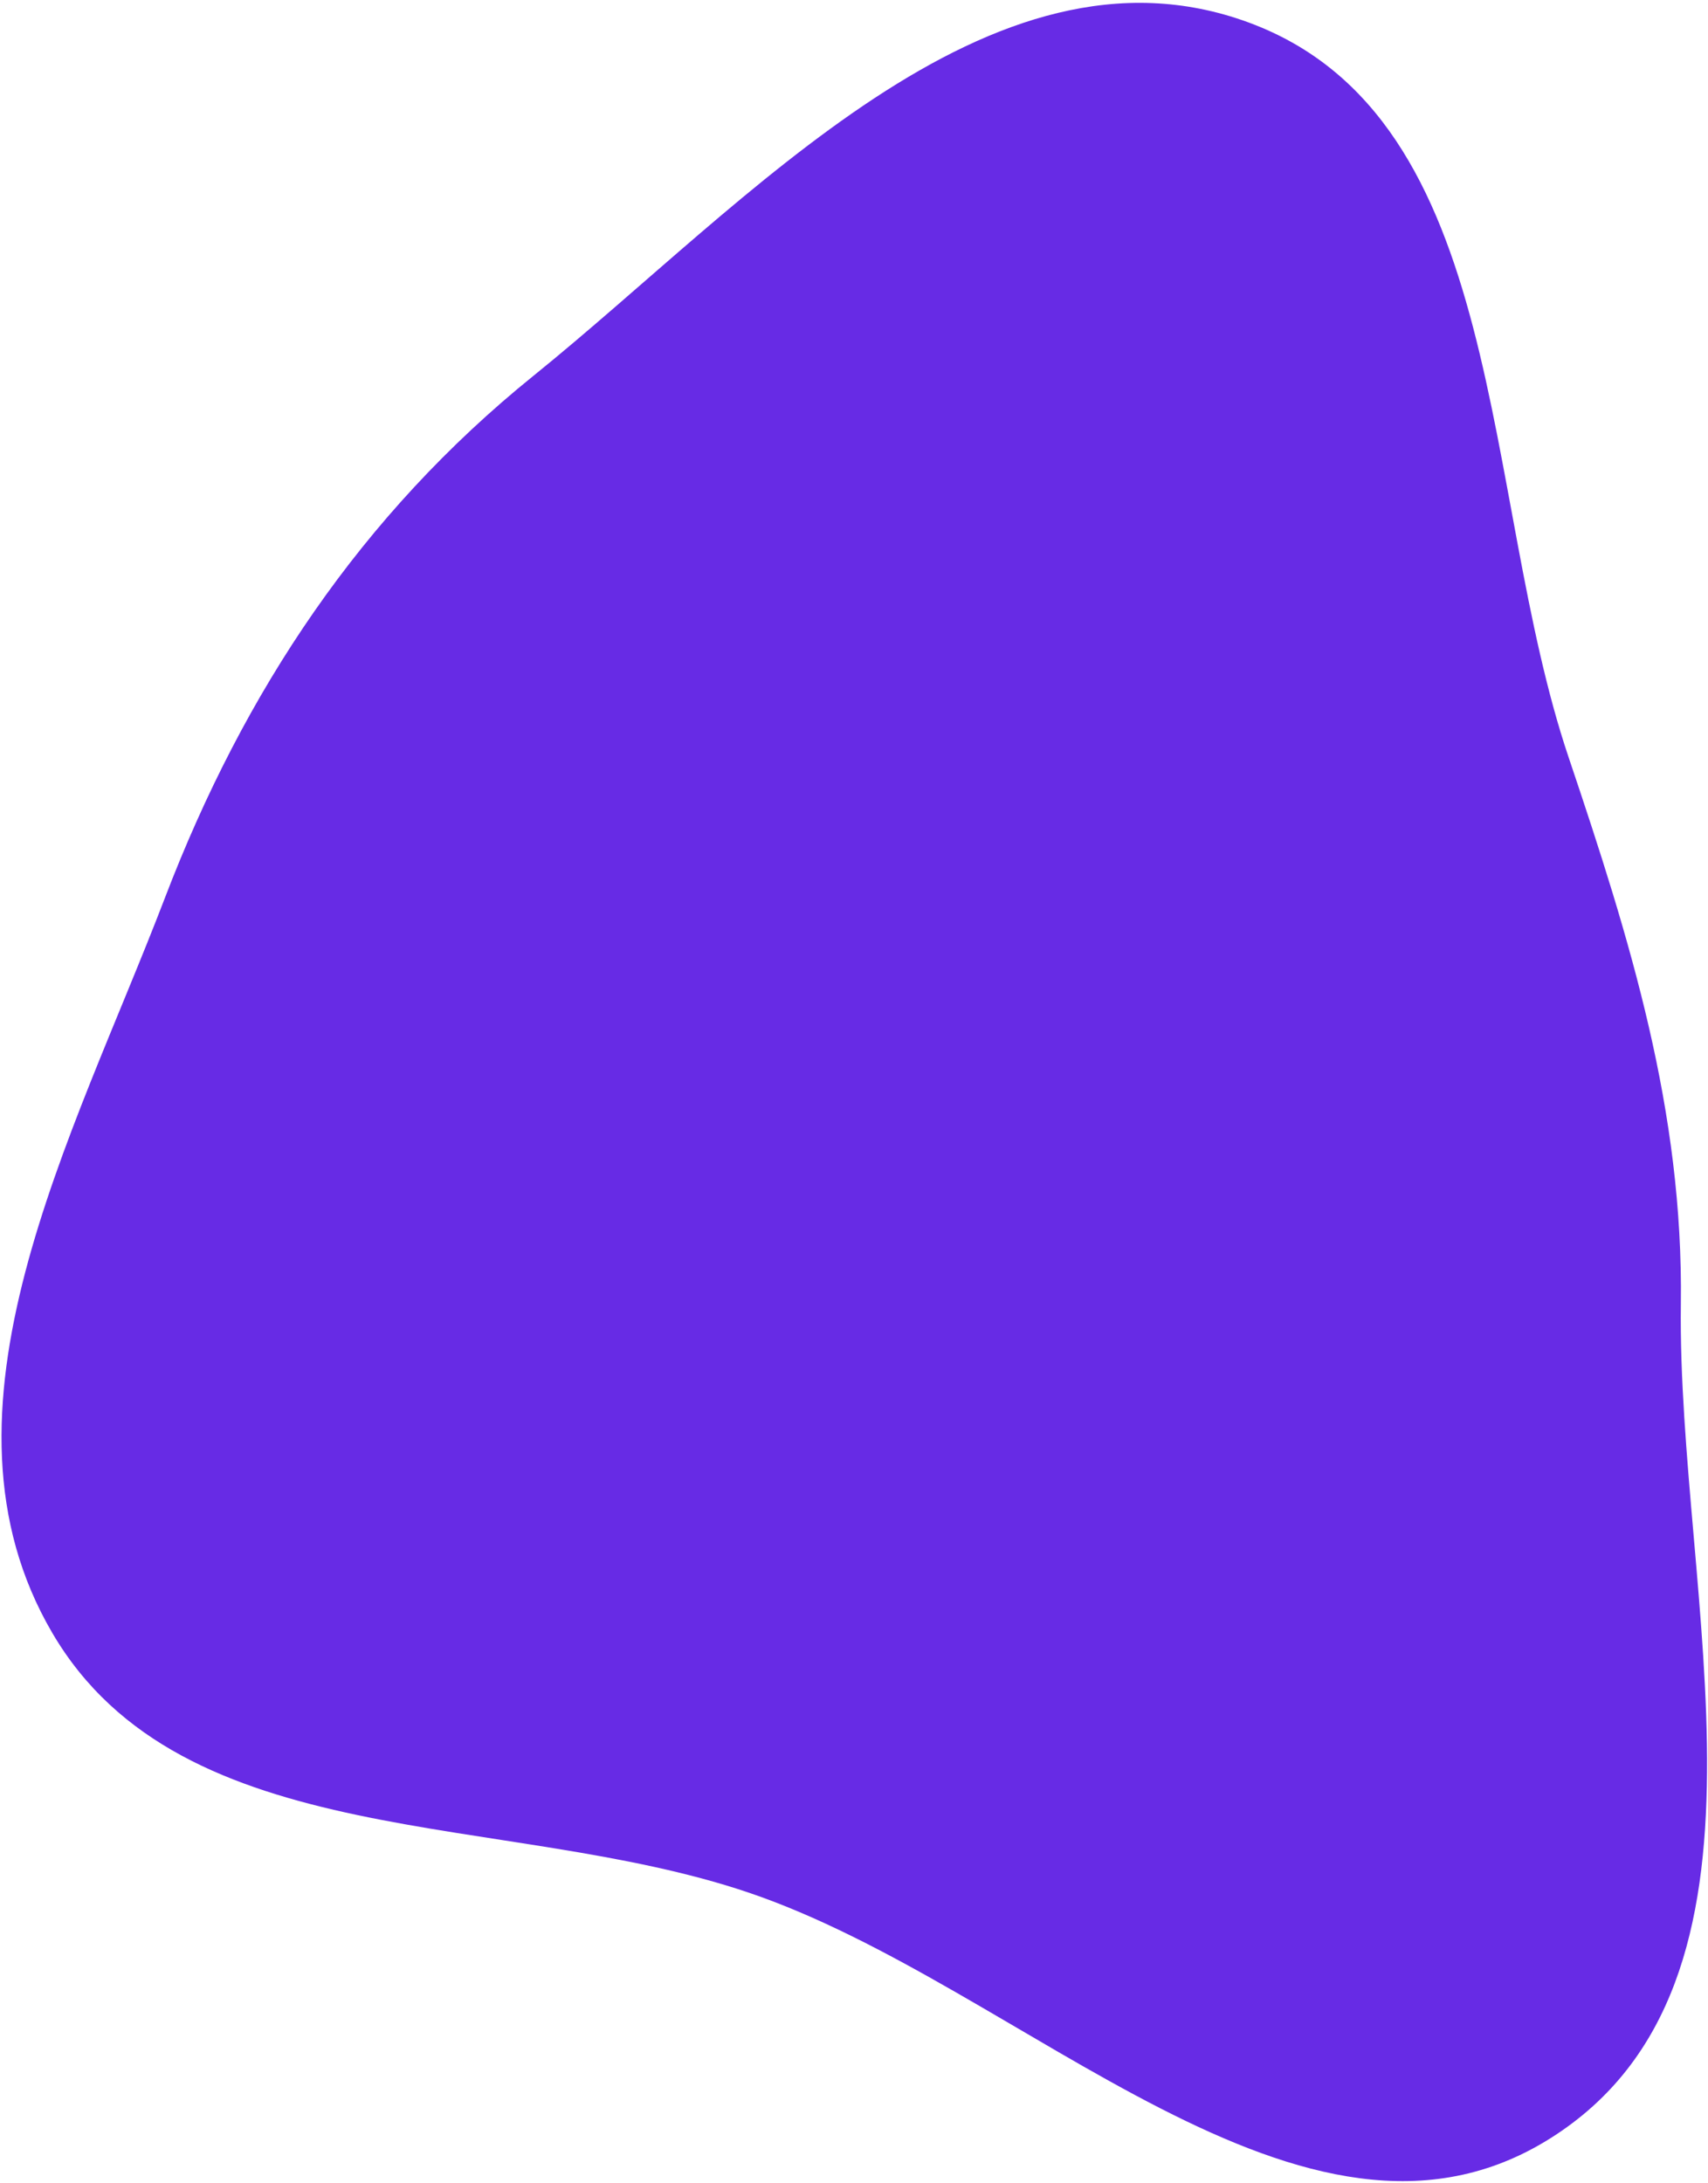 <svg xmlns="http://www.w3.org/2000/svg" width="288" height="368" fill="none"><path fill="#672BE5" fill-rule="evenodd" d="M210.552 3.793c43.923 16.179 38.98 79.489 53.941 123.841 10.424 30.904 19.356 59.585 18.93 92.196-.644 49.296 19.739 114.282-21.971 140.564-41.498 26.149-88.867-25.769-135.348-41.435-41.1-13.853-95.341-6.3-117.281-43.714-21.974-37.47 3.453-83.341 18.984-123.907 13.347-34.862 33.098-64.546 62.142-87.996 36.264-29.279 76.867-75.658 120.603-59.549Z" clip-rule="evenodd"/></svg>